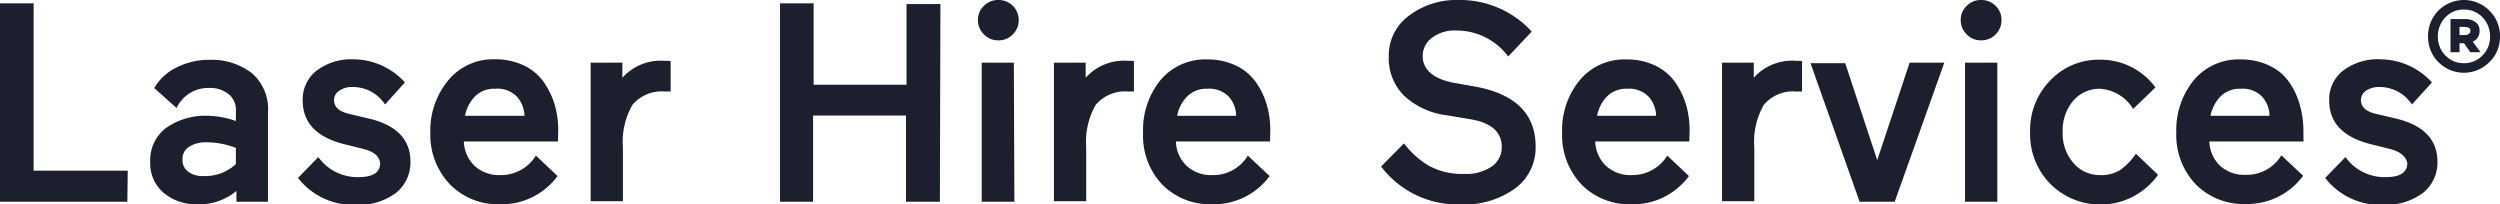 <svg xmlns="http://www.w3.org/2000/svg" viewBox="0 0 185.9 15.19"><defs><style>.cls-1{fill:#1c1f2e;}</style></defs><g id="Layer_2" data-name="Layer 2"><g id="Layer_1-2" data-name="Layer 1"><path class="cls-1" d="M9.47,15H0V.25H2.5V12.69h7Z"/><path class="cls-1" d="M14.64,15.19a3.72,3.72,0,0,1-2.47-.85,2.87,2.87,0,0,1-1-2.28,3,3,0,0,1,1.2-2.56,5.07,5.07,0,0,1,3.09-.89A6.51,6.51,0,0,1,17.54,9V8.28A1.5,1.5,0,0,0,17,7a2.2,2.2,0,0,0-1.44-.46,2.6,2.6,0,0,0-2.43,1.49L11.47,6.55A3.8,3.8,0,0,1,13.17,5a5.22,5.22,0,0,1,2.37-.55,4.88,4.88,0,0,1,3.2,1,3.53,3.53,0,0,1,1.19,2.9V15H17.58v-.8A4.32,4.32,0,0,1,14.64,15.19Zm-1.07-3.3a1.06,1.06,0,0,0,.4.86,1.76,1.76,0,0,0,1.16.34,3.35,3.35,0,0,0,2.41-.89V11a6.06,6.06,0,0,0-2.14-.42,2.39,2.39,0,0,0-1.34.33A1.08,1.08,0,0,0,13.57,11.89Z"/><path class="cls-1" d="M27,11.07l-1.36-.34c-2.09-.51-3.13-1.6-3.13-3.25a2.7,2.7,0,0,1,1.05-2.24,4.25,4.25,0,0,1,2.71-.83,5.19,5.19,0,0,1,3.84,1.72L28.63,7.77a2.85,2.85,0,0,0-2.41-1.3,1.66,1.66,0,0,0-1,.28.82.82,0,0,0-.38.69c0,.49.33.81,1,1l1.61.38q3.08.74,3.07,3.22a2.89,2.89,0,0,1-1.07,2.3,4.61,4.61,0,0,1-3,.89,5.18,5.18,0,0,1-4.29-2l1.51-1.55a3.57,3.57,0,0,0,3,1.49c1.07,0,1.6-.35,1.6-1.05C28.19,11.6,27.8,11.27,27,11.07Z"/><path class="cls-1" d="M41.49,10.52h-7a2.64,2.64,0,0,0,.82,1.83,2.68,2.68,0,0,0,1.89.67,3.05,3.05,0,0,0,2.65-1.45l1.61,1.52a5.15,5.15,0,0,1-4.26,2.1,5,5,0,0,1-3.74-1.48A5.32,5.32,0,0,1,32,9.87,5.83,5.83,0,0,1,33.31,6,4.31,4.31,0,0,1,36.8,4.41a4.91,4.91,0,0,1,2.14.45,3.88,3.88,0,0,1,1.48,1.22,6,6,0,0,1,.82,1.68,6.75,6.75,0,0,1,.27,1.92ZM36.82,6.6a2,2,0,0,0-1.51.58,2.8,2.8,0,0,0-.73,1.43H39a2.24,2.24,0,0,0-.54-1.4A2,2,0,0,0,36.82,6.6Z"/><path class="cls-1" d="M49.87,4.54V6.81a2.17,2.17,0,0,0-.38,0,2.82,2.82,0,0,0-2.47,1,5.52,5.52,0,0,0-.7,3.15v4h-2.4V4.66h2.36V5.78a3.84,3.84,0,0,1,3.13-1.26A3.78,3.78,0,0,1,49.87,4.54Z"/><path class="cls-1" d="M69.89,15H67.37V8.59H60.46V15H58V.25h2.5V6.3h6.91v-6h2.52Z"/><path class="cls-1" d="M73.17,2.56a1.44,1.44,0,0,1-.45-1.07A1.41,1.41,0,0,1,73.17.43,1.46,1.46,0,0,1,74.24,0a1.47,1.47,0,0,1,1.07.43,1.44,1.44,0,0,1,.44,1.06,1.46,1.46,0,0,1-.44,1.07A1.44,1.44,0,0,1,74.24,3,1.43,1.43,0,0,1,73.17,2.56ZM75.43,15H73V4.66h2.39Z"/><path class="cls-1" d="M84.32,4.54V6.81a2.17,2.17,0,0,0-.38,0,2.84,2.84,0,0,0-2.47,1,5.52,5.52,0,0,0-.7,3.15v4h-2.4V4.66h2.36V5.78a3.84,3.84,0,0,1,3.13-1.26A3.78,3.78,0,0,1,84.32,4.54Z"/><path class="cls-1" d="M94.44,10.52h-7a2.59,2.59,0,0,0,.82,1.83,2.68,2.68,0,0,0,1.89.67,3,3,0,0,0,2.64-1.45l1.62,1.52a5.15,5.15,0,0,1-4.26,2.1,5,5,0,0,1-3.74-1.48A5.28,5.28,0,0,1,85,9.87,5.88,5.88,0,0,1,86.26,6a4.33,4.33,0,0,1,3.5-1.58,4.83,4.83,0,0,1,2.13.45,3.8,3.8,0,0,1,1.48,1.22,5.47,5.47,0,0,1,.82,1.68,6.75,6.75,0,0,1,.27,1.92ZM89.78,6.6a2,2,0,0,0-1.51.58,2.82,2.82,0,0,0-.74,1.43h4.39a2.17,2.17,0,0,0-.53-1.4A2,2,0,0,0,89.78,6.6Z"/><path class="cls-1" d="M109.36,8.87l-1.79-.3a5.66,5.66,0,0,1-3.17-1.46,3.91,3.91,0,0,1-1.13-2.89,3.66,3.66,0,0,1,1.51-3.06A5.82,5.82,0,0,1,108.46,0a7.21,7.21,0,0,1,5.44,2.35L112.15,4.2a4.78,4.78,0,0,0-3.8-1.93,2.81,2.81,0,0,0-1.91.57,1.69,1.69,0,0,0-.65,1.32c0,1,.78,1.71,2.33,2l1.47.26q4.6.8,4.6,4.49A3.77,3.77,0,0,1,112.68,14a6.45,6.45,0,0,1-4.12,1.2,7.1,7.1,0,0,1-5.86-2.82l1.7-1.72a6.4,6.4,0,0,0,1.84,1.66,5.11,5.11,0,0,0,2.64.61,3.32,3.32,0,0,0,2.06-.56,1.72,1.72,0,0,0,.73-1.44C111.67,9.82,110.9,9.13,109.36,8.87Z"/><path class="cls-1" d="M125.62,10.52h-7a2.64,2.64,0,0,0,.82,1.83,2.68,2.68,0,0,0,1.89.67,3.05,3.05,0,0,0,2.65-1.45l1.61,1.52a5.15,5.15,0,0,1-4.26,2.1,5,5,0,0,1-3.74-1.48,5.32,5.32,0,0,1-1.43-3.84A5.83,5.83,0,0,1,117.44,6a4.31,4.31,0,0,1,3.49-1.58,4.91,4.91,0,0,1,2.14.45,3.88,3.88,0,0,1,1.48,1.22,6,6,0,0,1,.82,1.68,6.75,6.75,0,0,1,.27,1.92ZM121,6.6a2,2,0,0,0-1.51.58,2.8,2.8,0,0,0-.73,1.43h4.39a2.24,2.24,0,0,0-.54-1.4A2,2,0,0,0,121,6.6Z"/><path class="cls-1" d="M134,4.54V6.81a2.17,2.17,0,0,0-.38,0,2.82,2.82,0,0,0-2.47,1,5.52,5.52,0,0,0-.7,3.15v4h-2.4V4.66h2.36V5.78a3.84,3.84,0,0,1,3.13-1.26A3.78,3.78,0,0,1,134,4.54Z"/><path class="cls-1" d="M142,4.66h2.58L140.89,15h-2.61l-3.65-10.3h2.58l2.38,7.21Z"/><path class="cls-1" d="M146.25,2.56a1.44,1.44,0,0,1-.45-1.07,1.41,1.41,0,0,1,.45-1.06A1.46,1.46,0,0,1,147.32,0a1.47,1.47,0,0,1,1.07.43,1.44,1.44,0,0,1,.44,1.06,1.46,1.46,0,0,1-.44,1.07,1.44,1.44,0,0,1-1.07.44A1.43,1.43,0,0,1,146.25,2.56ZM148.52,15h-2.4V4.66h2.4Z"/><path class="cls-1" d="M156.16,6.6a2.57,2.57,0,0,0-2,.9,3.4,3.4,0,0,0-.78,2.31,3.32,3.32,0,0,0,.8,2.31,2.57,2.57,0,0,0,2,.9,2.66,2.66,0,0,0,1.48-.38,4.85,4.85,0,0,0,1.17-1.21L160.47,13a5.26,5.26,0,0,1-8,.68,5.24,5.24,0,0,1-1.51-3.83A5.26,5.26,0,0,1,152.44,6a4.92,4.92,0,0,1,3.66-1.56,5.06,5.06,0,0,1,4.18,2.06l-1.66,1.6A3.11,3.11,0,0,0,156.16,6.6Z"/><path class="cls-1" d="M171.29,10.52h-7a2.59,2.59,0,0,0,.82,1.83A2.68,2.68,0,0,0,167,13a3,3,0,0,0,2.64-1.45l1.62,1.52a5.15,5.15,0,0,1-4.26,2.1,5,5,0,0,1-3.74-1.48,5.32,5.32,0,0,1-1.43-3.84A5.88,5.88,0,0,1,163.1,6a4.33,4.33,0,0,1,3.5-1.58,4.83,4.83,0,0,1,2.13.45,3.73,3.73,0,0,1,1.48,1.22A5.47,5.47,0,0,1,171,7.76a6.75,6.75,0,0,1,.28,1.92ZM166.62,6.6a2,2,0,0,0-1.51.58,2.9,2.9,0,0,0-.74,1.43h4.39a2.17,2.17,0,0,0-.53-1.4A2,2,0,0,0,166.62,6.6Z"/><path class="cls-1" d="M177.69,11.07l-1.36-.34c-2.09-.51-3.13-1.6-3.13-3.25a2.7,2.7,0,0,1,1.05-2.24A4.25,4.25,0,0,1,177,4.41a5.22,5.22,0,0,1,3.84,1.72l-1.49,1.64a2.87,2.87,0,0,0-2.42-1.3,1.7,1.7,0,0,0-1,.28.84.84,0,0,0-.37.69c0,.49.33.81,1,1l1.62.38q3.07.74,3.07,3.22a2.89,2.89,0,0,1-1.07,2.3,4.64,4.64,0,0,1-3,.89,5.17,5.17,0,0,1-4.28-2l1.51-1.55a3.56,3.56,0,0,0,3,1.49c1.07,0,1.6-.35,1.6-1.05C178.87,11.6,178.48,11.27,177.69,11.07Z"/><path class="cls-1" d="M180.55,2.72a2.68,2.68,0,0,1,.77-1.93,2.67,2.67,0,0,1,3.79,0,2.62,2.62,0,0,1,.79,1.93,2.57,2.57,0,0,1-.79,1.9,2.67,2.67,0,0,1-3.79,0A2.63,2.63,0,0,1,180.55,2.72Zm.73,0a1.94,1.94,0,0,0,.56,1.4,1.85,1.85,0,0,0,1.37.58,1.89,1.89,0,0,0,1.39-.58,1.94,1.94,0,0,0,.56-1.4,2,2,0,0,0-.56-1.43,1.86,1.86,0,0,0-1.39-.58,1.81,1.81,0,0,0-1.37.58A2,2,0,0,0,181.28,2.72Zm3.17,1.16h-.76l-.47-.67h-.33v.67h-.67V1.42h1.11a1.2,1.2,0,0,1,.74.22.73.73,0,0,1,.31.65.83.83,0,0,1-.51.81ZM183.21,2h-.32v.61h.32c.33,0,.49-.11.49-.32S183.54,2,183.21,2Z"/></g></g></svg>